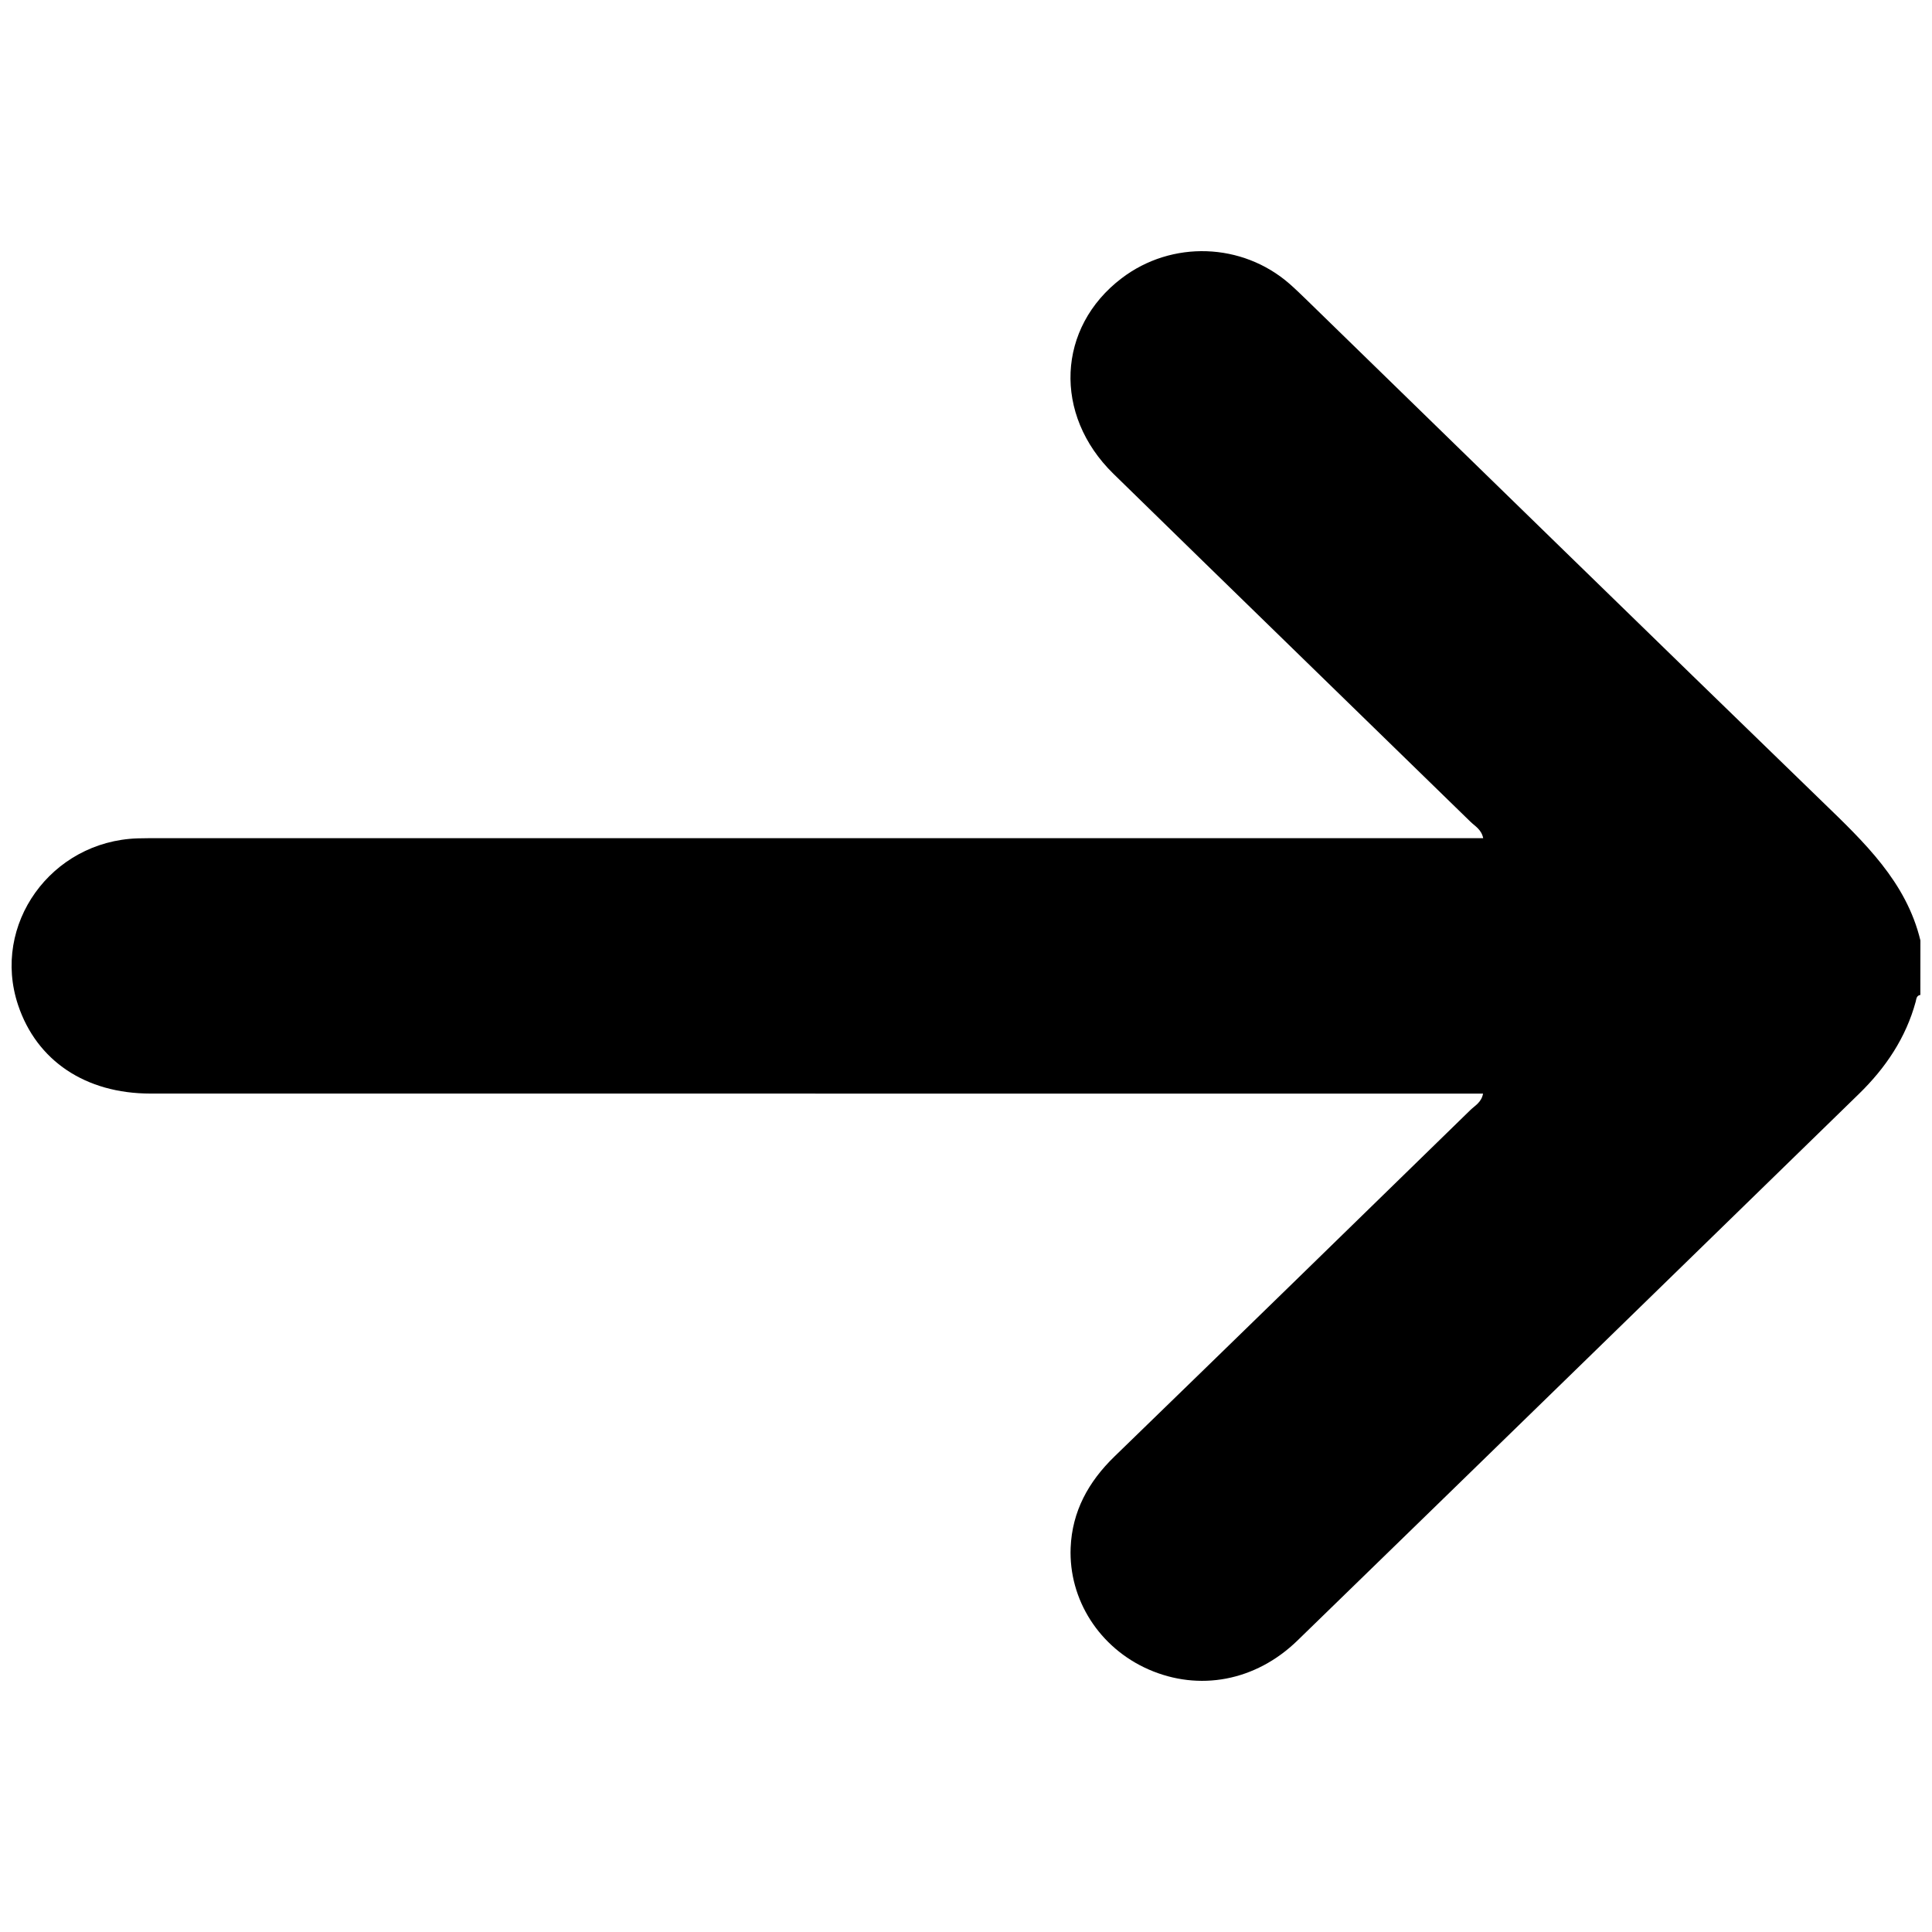 <svg width="500" height="500" viewBox="0 0 500 500" fill="none" xmlns="http://www.w3.org/2000/svg">
<path d="M496.987 257.487C495.943 257.663 495.968 258.542 495.775 259.258C493.235 268.587 488.012 276.359 481.088 283.102C432.669 330.275 384.263 377.461 335.779 424.571C324.935 435.106 310.313 437.78 297.238 432.042C284.575 426.48 276.542 414.037 277.083 400.526C277.47 391.16 281.648 383.513 288.431 376.933C319.197 347.1 349.86 317.191 380.536 287.27C381.71 286.128 383.399 285.299 383.812 283.026C381.929 283.026 380.227 283.026 378.525 283.026C265.336 283.026 152.135 283.026 38.947 283.014C22.119 283.014 9.483 274.513 4.673 260.086C-2.264 239.293 13.209 217.697 35.607 216.969C37.696 216.906 39.785 216.918 41.874 216.918C154.108 216.918 266.329 216.918 378.564 216.918C380.266 216.918 381.968 216.918 383.85 216.918C383.386 214.646 381.71 213.804 380.536 212.649C349.757 182.628 318.888 152.669 288.147 122.609C272.493 107.303 273.537 84.728 290.3 71.996C303.246 62.152 321.454 62.754 333.716 73.44C335.148 74.695 336.514 76.026 337.881 77.344C382.458 120.738 426.957 164.195 471.636 207.489C482.442 217.96 493.338 228.206 497 243.387C496.987 248.095 496.987 252.791 496.987 257.487Z" fill="black"/>
</svg>

